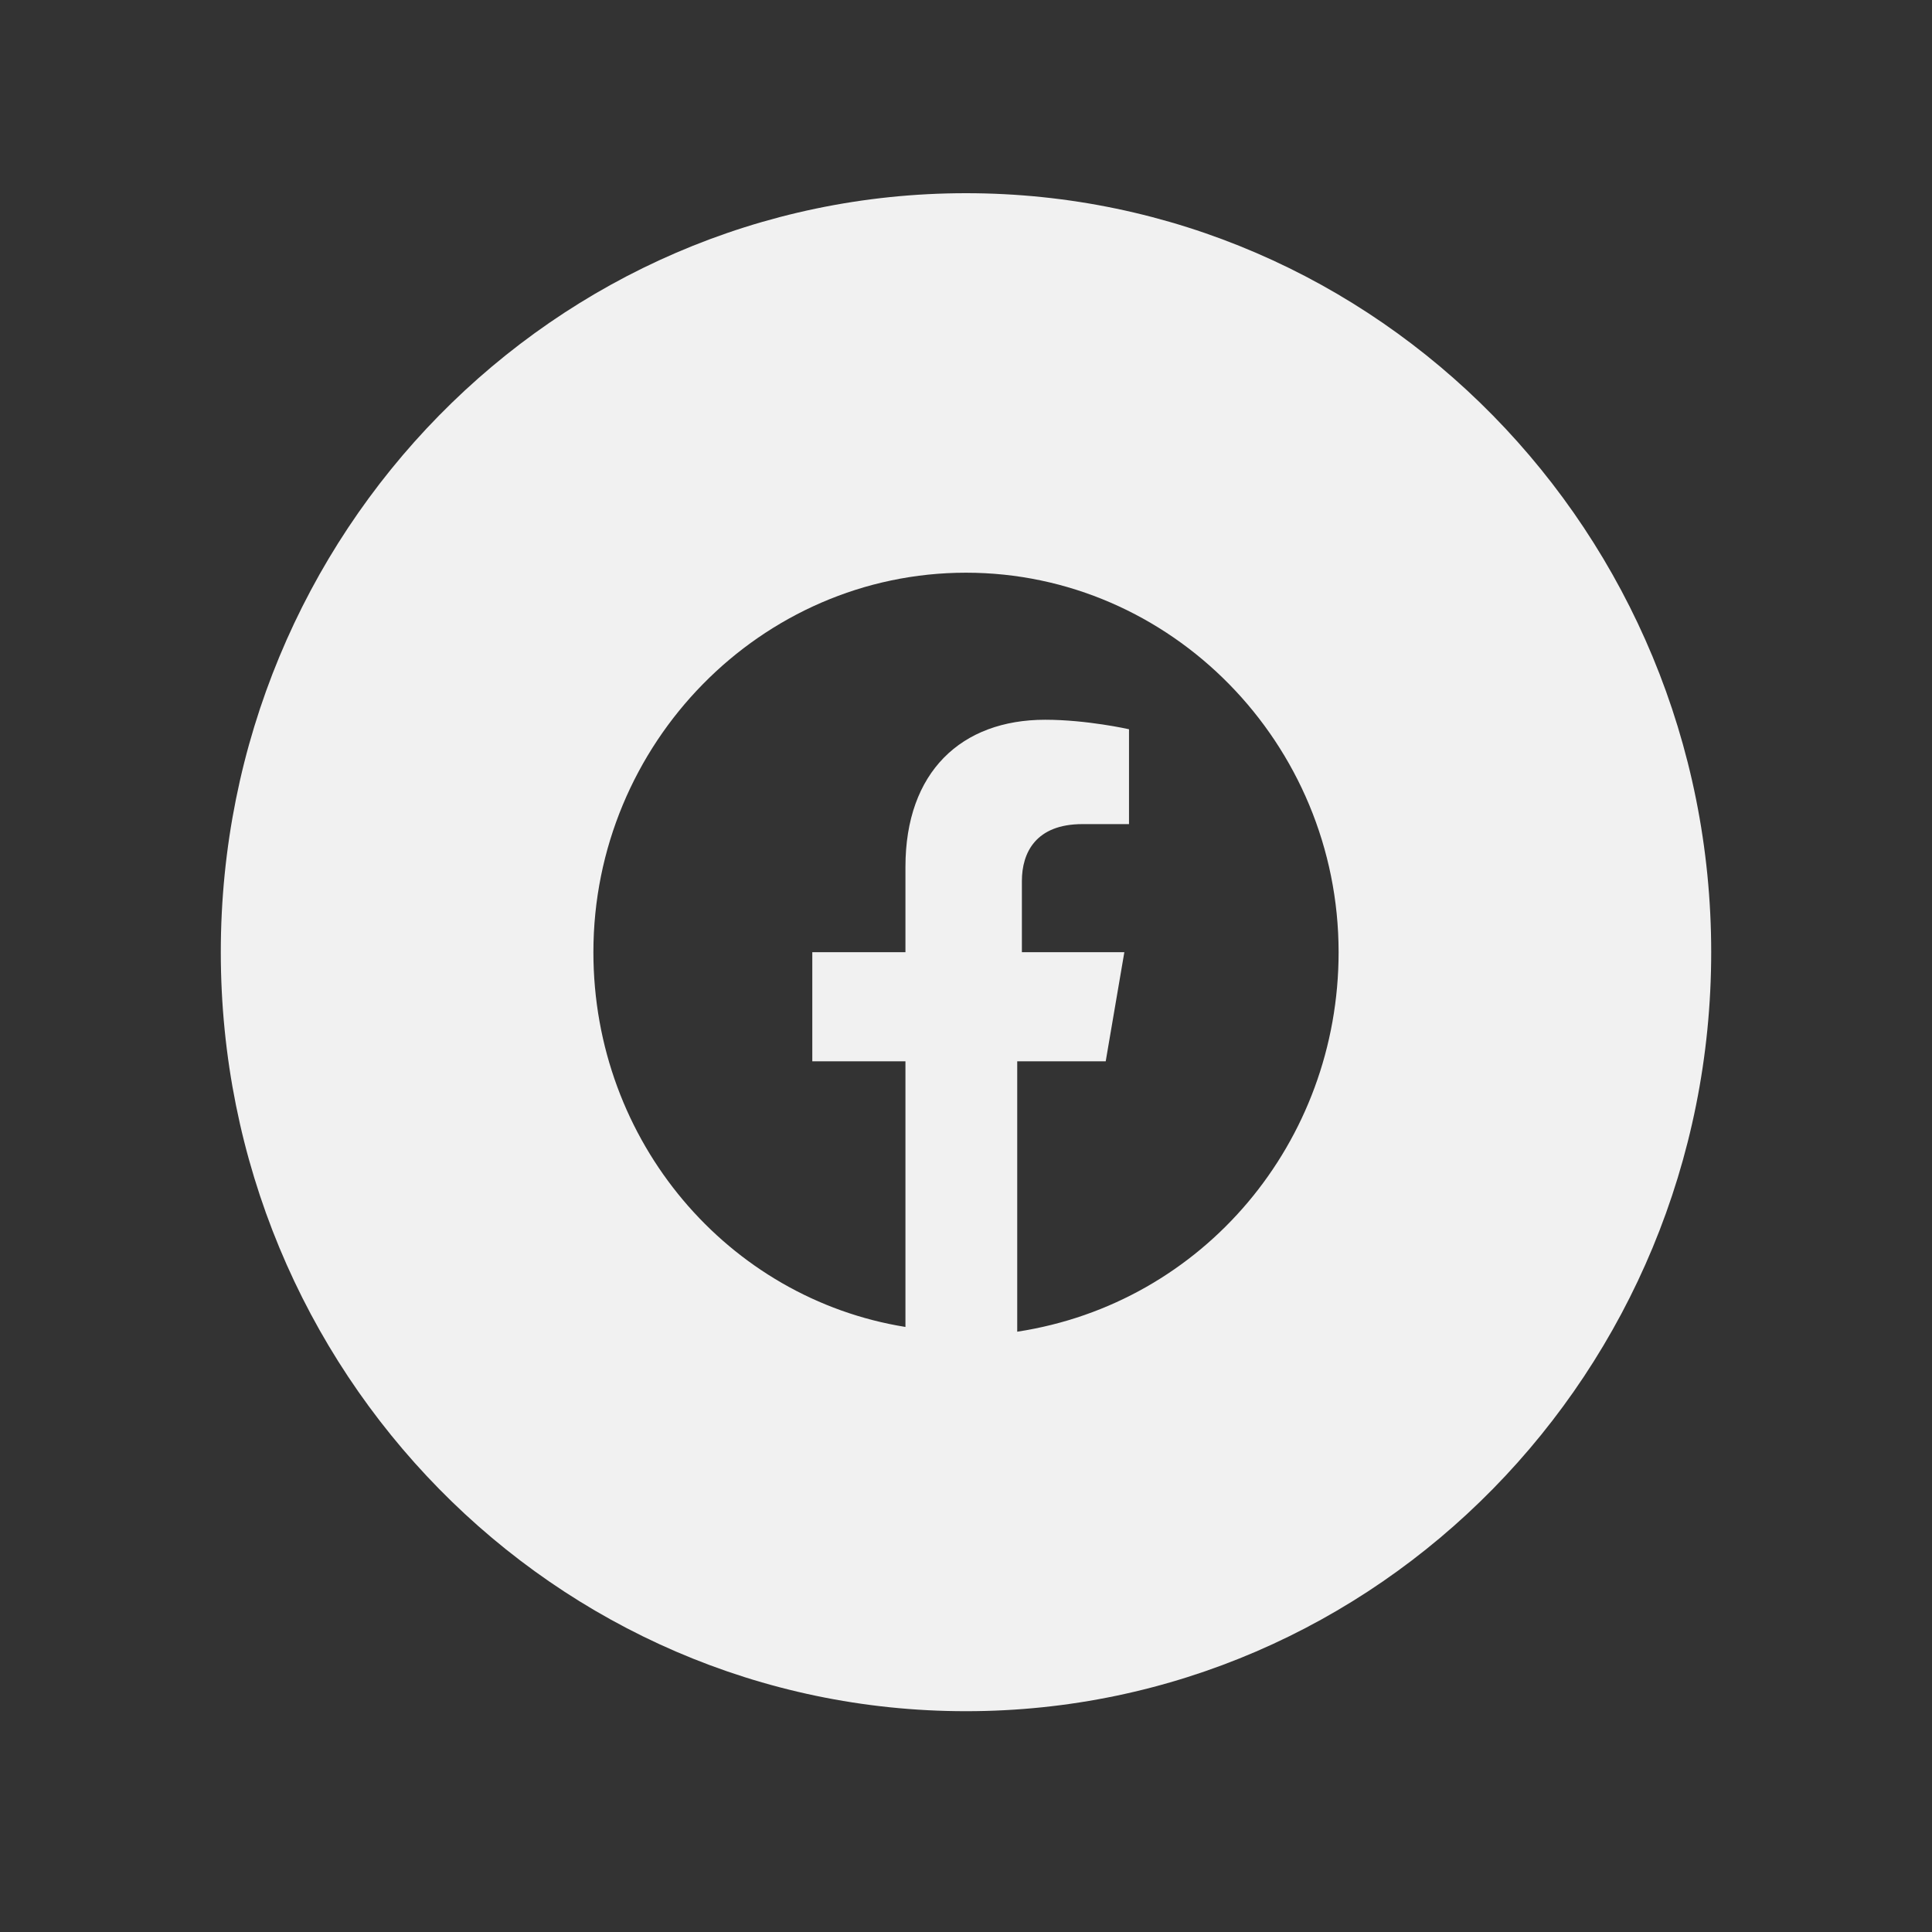 <svg width="70" height="70" viewBox="0 0 70 70" fill="none" xmlns="http://www.w3.org/2000/svg">
<rect x="0" y="0" width="70" height="70" fill="#333333" stroke="none"/>
<path fill-rule="evenodd" clip-rule="evenodd" d="M8 34.5C8 19.312 20.088 7 35 7C49.912 7 62 19.312 62 34.5C62 49.688 49.912 62 35 62C20.088 62 8 49.688 8 34.5ZM35 20.75C42.425 20.75 48.5 26.938 48.5 34.5C48.5 41.375 43.606 47.219 36.856 48.25V38.453H40.062L40.737 34.5H37.025V31.922C37.025 30.891 37.531 29.859 39.219 29.859H40.906V26.422C40.906 26.422 39.388 26.078 37.869 26.078C34.831 26.078 32.806 27.969 32.806 31.406V34.5H29.431V38.453H32.806V48.078C26.394 47.047 21.5 41.375 21.5 34.5C21.5 26.938 27.575 20.75 35 20.75Z" fill="#f1f1f1"/>
</svg>
